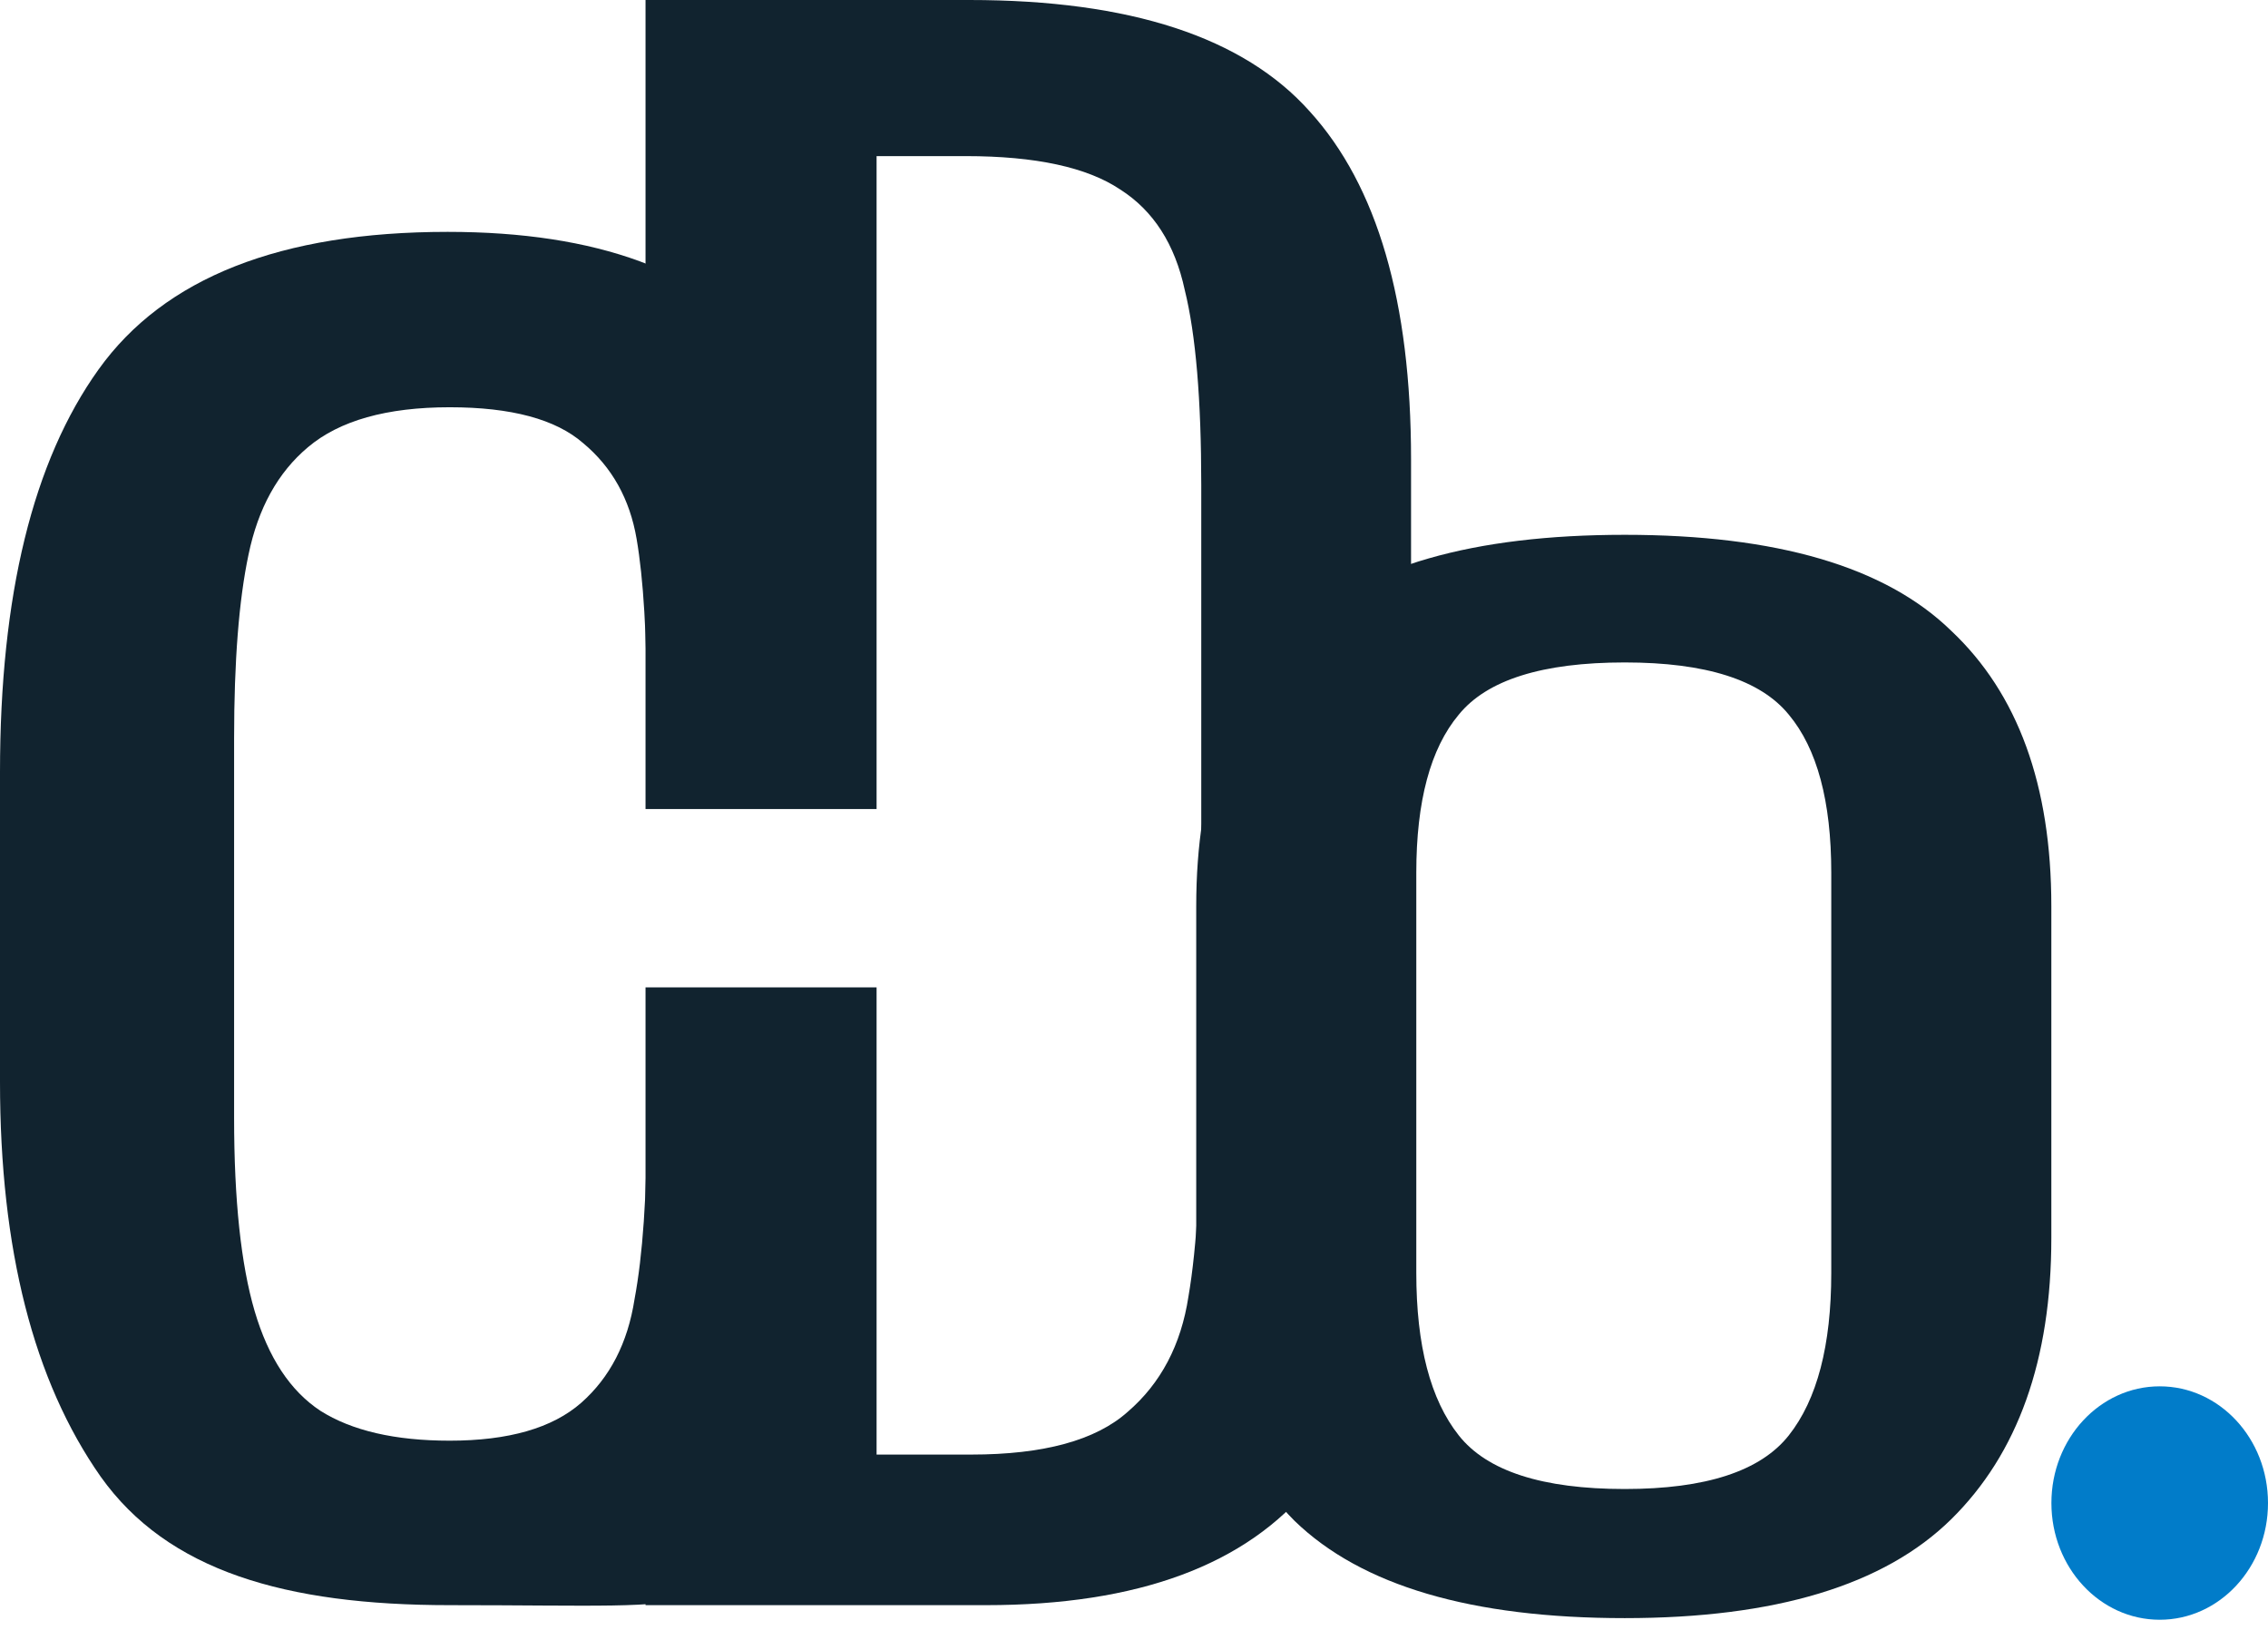 <svg width="32" height="23" viewBox="0 0 32 23" fill="none" xmlns="http://www.w3.org/2000/svg">
<ellipse cx="30.472" cy="21.21" rx="1.528" ry="1.647" fill="#017CC9"/>
<path d="M6.345 22.651C4.027 22.651 2.366 22.168 1.42 20.837C0.473 19.486 0 17.629 0 15.266V10.896C0 8.401 0.464 6.507 1.391 5.213C2.318 3.919 3.96 3.272 6.316 3.272C8.422 3.272 9.929 3.825 10.836 4.932C11.764 6.038 12.227 7.67 12.227 9.827V11.05H9.127V10.024C9.127 8.973 9.079 8.167 8.982 7.604C8.886 7.042 8.634 6.591 8.229 6.254C7.842 5.916 7.215 5.747 6.345 5.747C5.457 5.747 4.79 5.935 4.346 6.31C3.921 6.666 3.641 7.173 3.506 7.829C3.371 8.467 3.303 9.33 3.303 10.418V15.773C3.303 16.936 3.4 17.845 3.593 18.502C3.786 19.158 4.095 19.627 4.52 19.908C4.964 20.189 5.573 20.33 6.345 20.33C7.176 20.33 7.794 20.152 8.2 19.796C8.605 19.439 8.857 18.952 8.953 18.333C9.069 17.714 9.127 16.87 9.127 15.801V14.113H12.227V15.801C12.227 18.07 11.495 20.055 10.895 21.034C9.771 22.864 10.469 22.651 6.345 22.651Z" fill="#11232F"/>
<path d="M22.924 22.834C20.763 22.834 19.211 22.377 18.267 21.463C17.341 20.535 16.878 19.197 16.878 17.451V12.787C16.878 11.068 17.35 9.764 18.294 8.877C19.238 7.99 20.782 7.547 22.924 7.547C25.067 7.547 26.601 7.997 27.527 8.898C28.471 9.785 28.943 11.081 28.943 12.787V17.471C28.943 19.19 28.471 20.514 27.527 21.442C26.582 22.37 25.048 22.834 22.924 22.834ZM22.924 21.012C24.068 21.012 24.84 20.76 25.239 20.255C25.638 19.75 25.838 18.986 25.838 17.962V12.316C25.838 11.306 25.638 10.563 25.239 10.085C24.84 9.594 24.068 9.348 22.924 9.348C21.762 9.348 20.981 9.594 20.582 10.085C20.182 10.563 19.983 11.306 19.983 12.316V17.962C19.983 18.986 20.182 19.75 20.582 20.255C20.981 20.76 21.762 21.012 22.924 21.012Z" fill="#11232F"/>
<path fill-rule="evenodd" clip-rule="evenodd" d="M13.678 0H9.108V11.417H12.368V2.203H13.626C14.613 2.203 15.34 2.361 15.807 2.675C16.274 2.973 16.577 3.445 16.716 4.092C16.872 4.721 16.949 5.639 16.949 6.846V15.149C16.949 16.548 16.889 17.598 16.768 18.297C16.664 18.979 16.378 19.521 15.911 19.923C15.461 20.325 14.725 20.526 13.704 20.526H12.368V13.933H9.108V22.651H13.912C16.058 22.651 17.59 22.083 18.507 20.946C19.442 19.792 19.909 18.043 19.909 15.7V6.479C19.909 4.258 19.433 2.623 18.481 1.574C17.547 0.525 15.945 0 13.678 0Z" fill="#11232F"/>
</svg>

